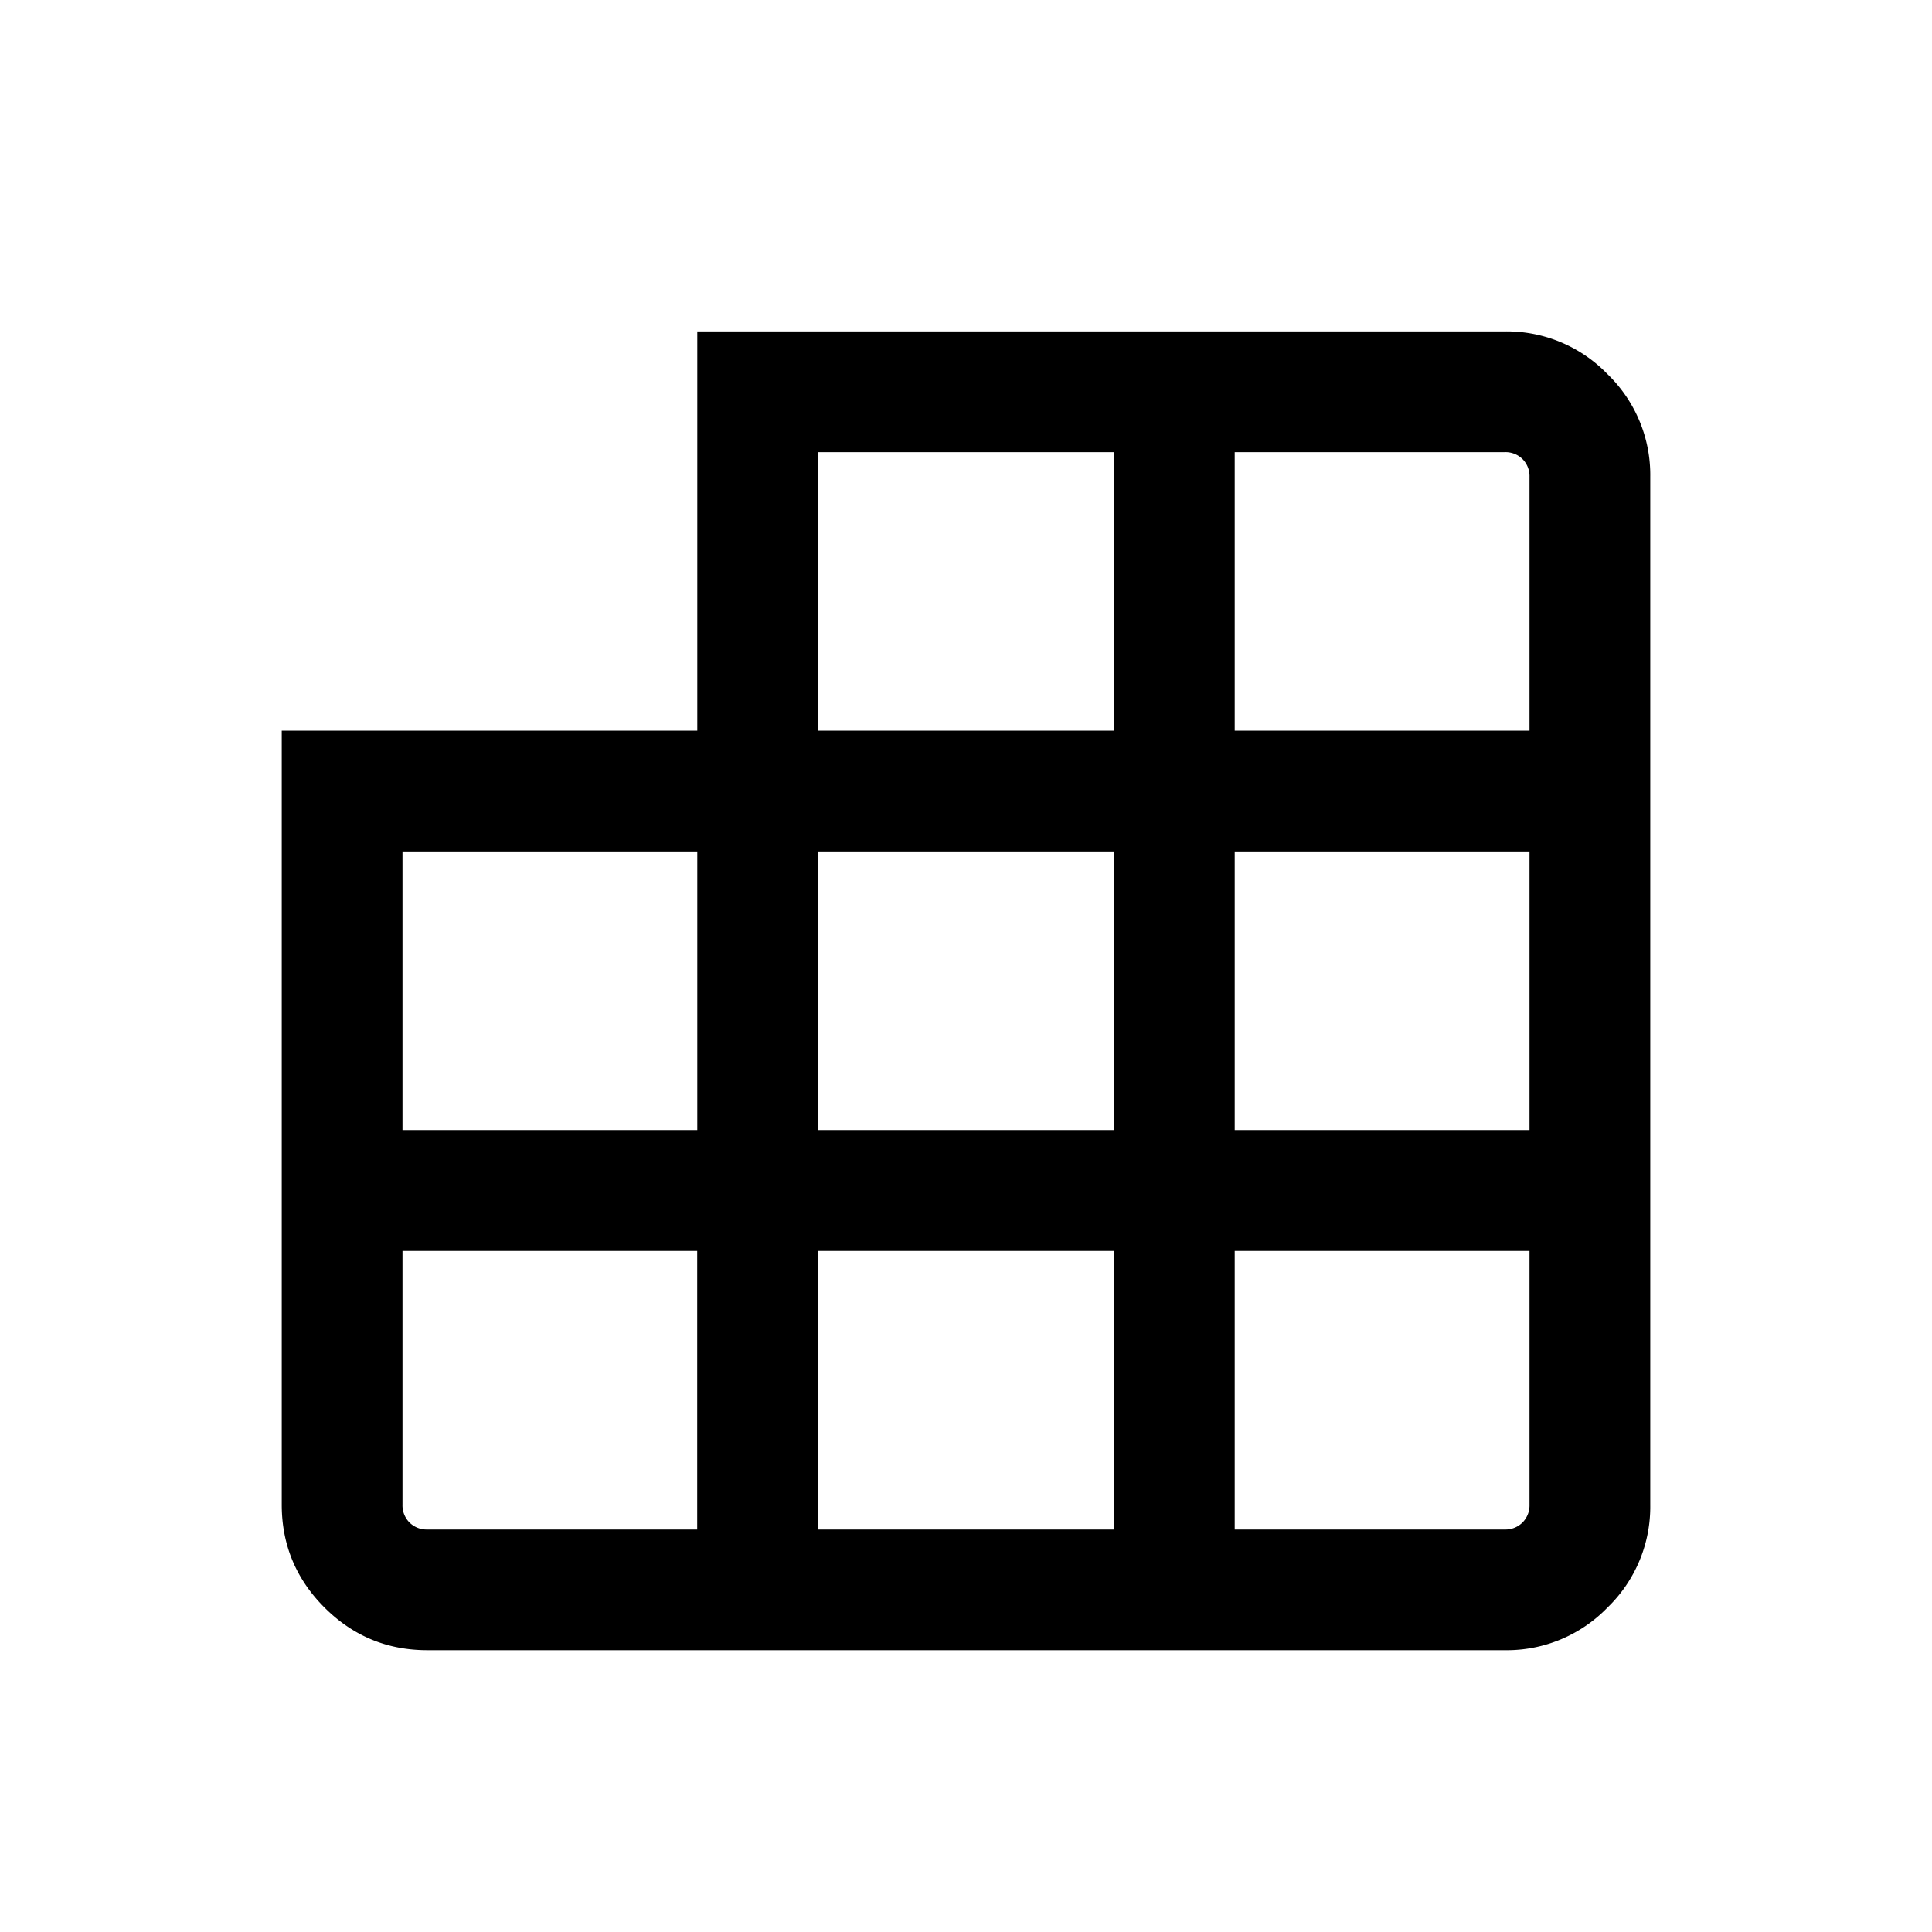 <svg width="24" height="24" fill="currentColor" viewBox="0 0 24 24">
  <path fill-rule="evenodd" d="M3.5 9.077v9.615c0 .497.177.923.531 1.277.354.354.78.53 1.277.53h13.384a1.74 1.74 0 0 0 1.277-.53 1.74 1.74 0 0 0 .531-1.277V5.925a1.74 1.74 0 0 0-.531-1.277 1.74 1.74 0 0 0-1.277-.531H8.662v4.96H3.5ZM19 5.925v3.152h-3.662v-3.46h3.354a.3.3 0 0 1 .221.086.3.3 0 0 1 .087.222Zm-5.162-.308v3.46h-3.676v-3.46h3.676ZM19 15.54h-3.662V19h3.354a.3.3 0 0 0 .221-.087.3.3 0 0 0 .087-.22V15.54Zm-5.162 0h-3.676V19h3.676v-3.46Zm-5.176 0H5v3.152a.3.3 0 0 0 .087.221.3.3 0 0 0 .22.087h3.354v-3.46Zm5.176-4.962h-3.676v3.46h3.676v-3.46Zm5.162 0h-3.662v3.46H19v-3.46Zm-10.338 0H5v3.46h3.662v-3.46Z" clip-rule="evenodd"/>
</svg>
